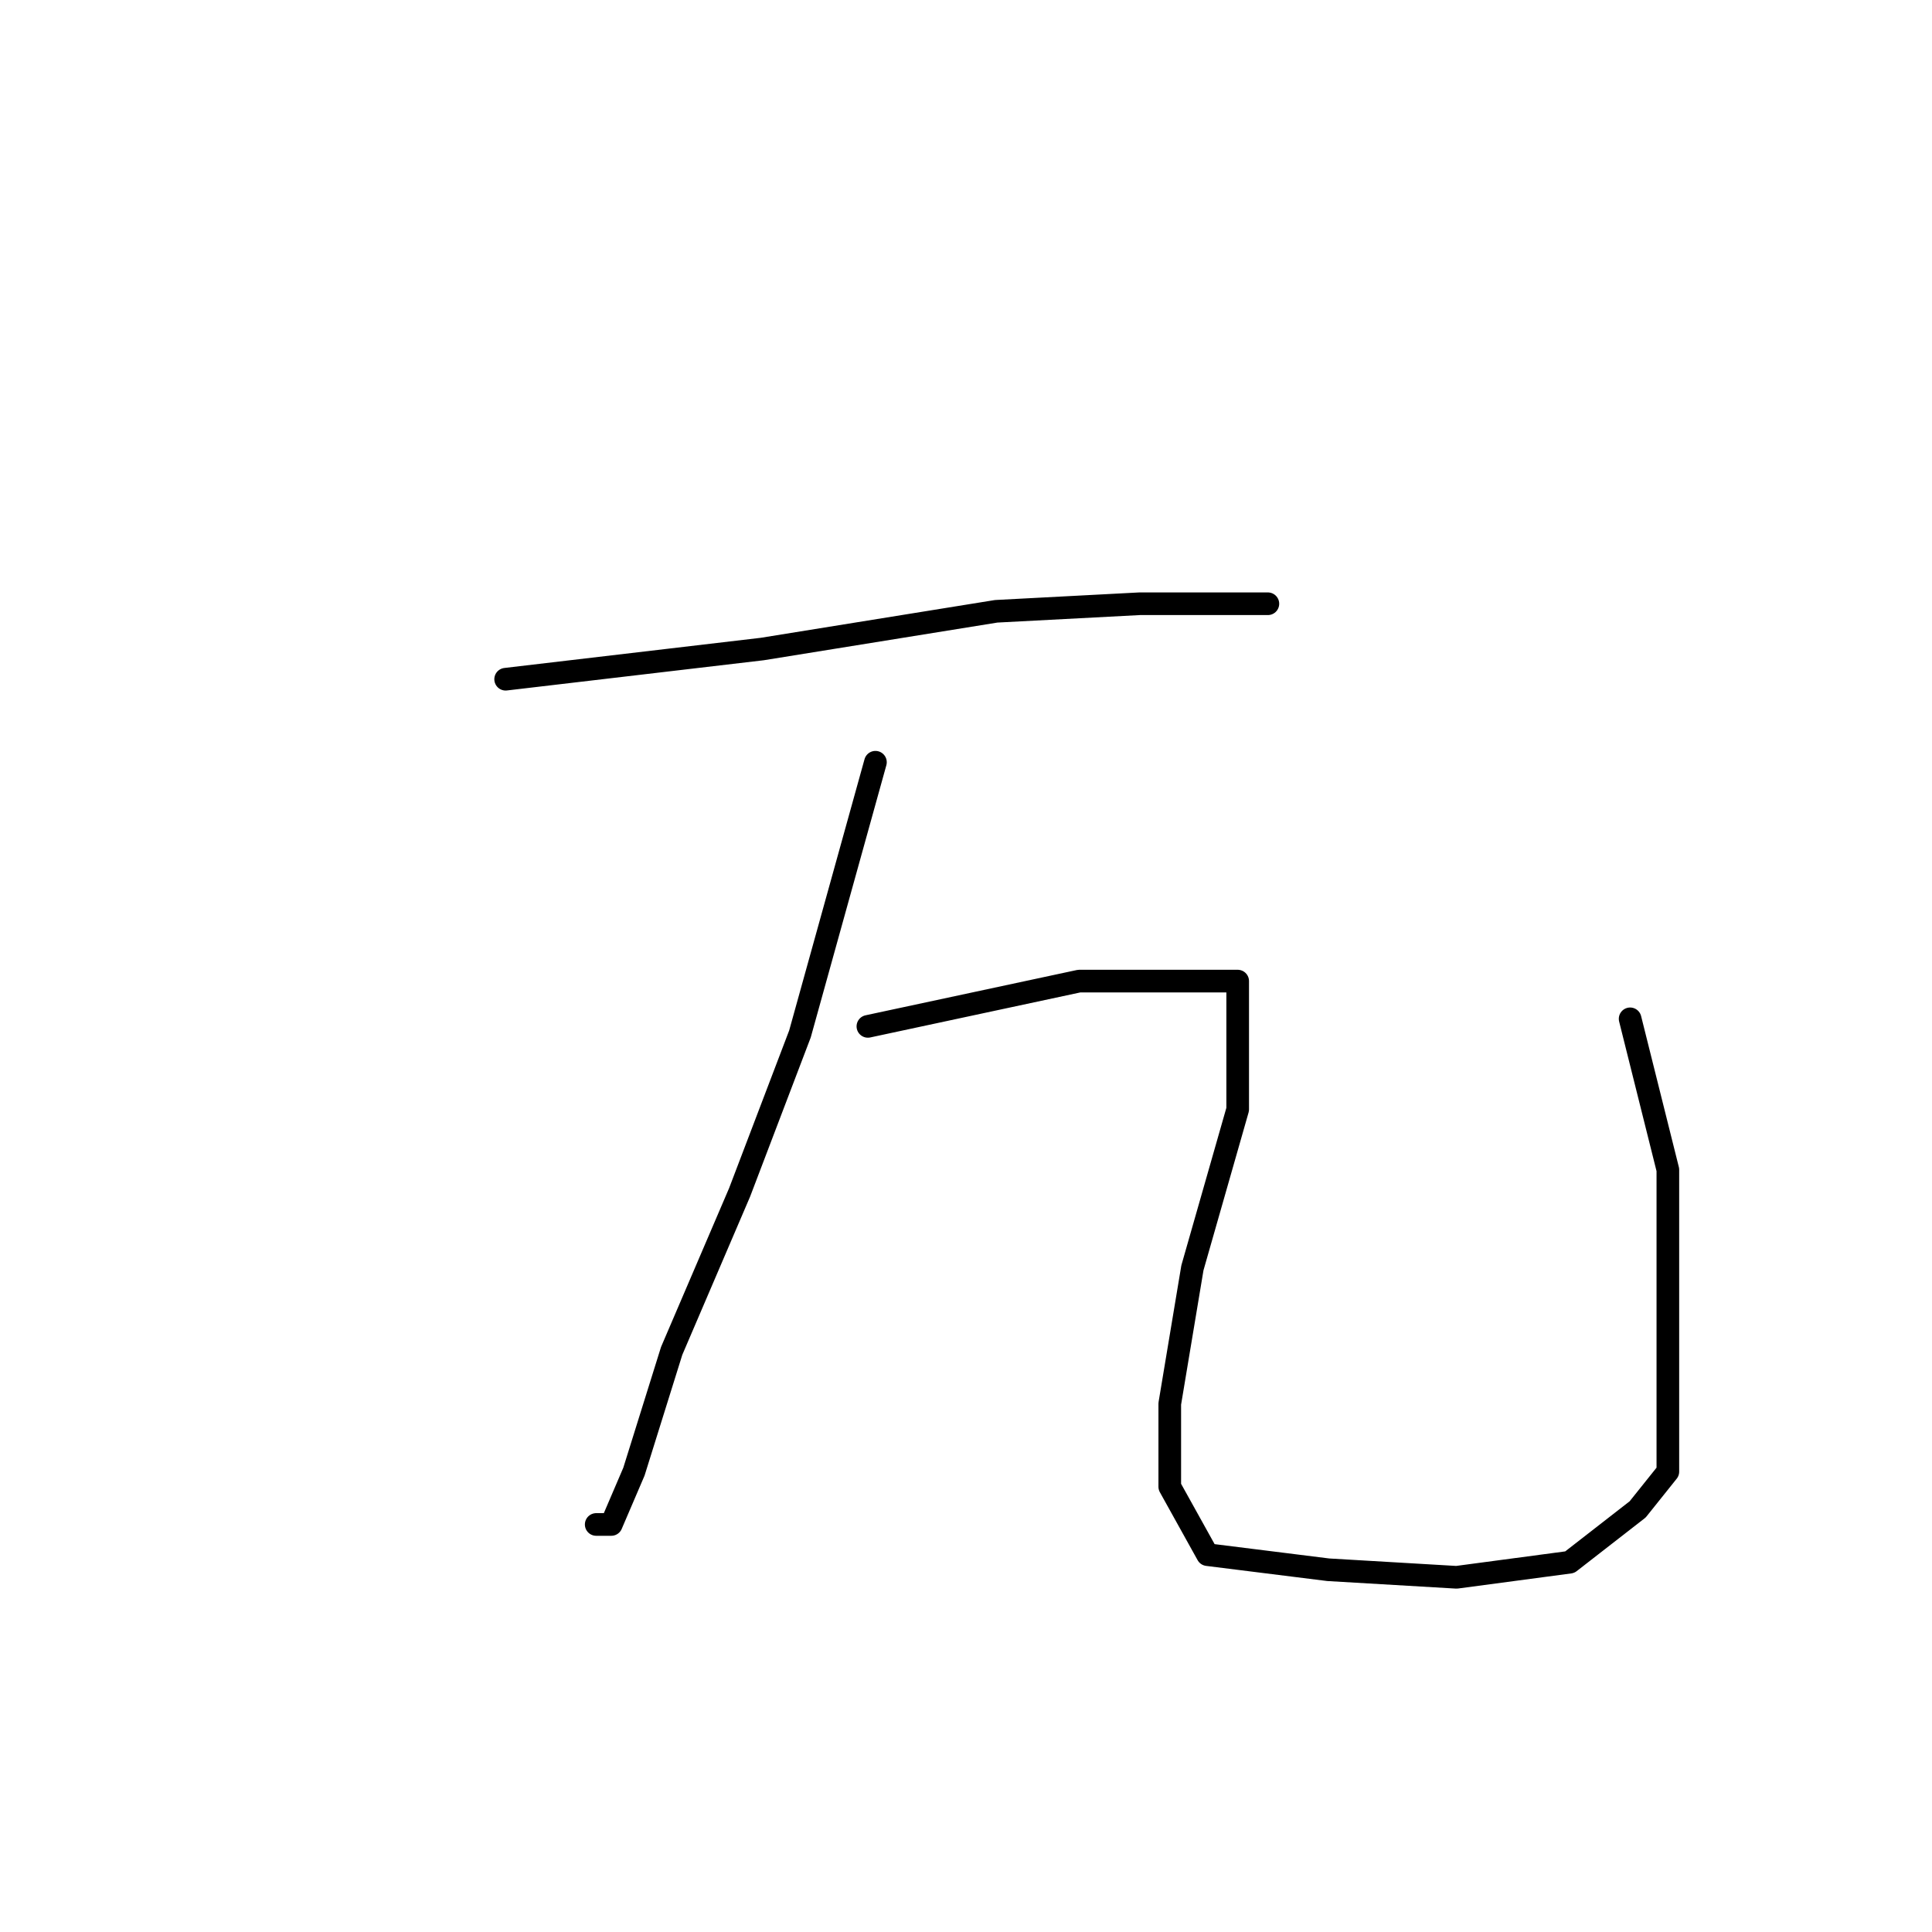 <?xml version="1.0" standalone="no"?>
    <svg width="256" height="256" xmlns="http://www.w3.org/2000/svg" version="1.1">
    <polyline stroke="black" stroke-width="3" stroke-linecap="round" fill="transparent" stroke-linejoin="round" points="67 90 84 88 101 86 132 81 151 80 164 80 168 80 168 80 " />
        <polyline stroke="black" stroke-width="3" stroke-linecap="round" fill="transparent" stroke-linejoin="round" points="116 101 111 119 106 137 98 158 89 179 84 195 81 202 79 202 79 202 " />
        <polyline stroke="black" stroke-width="3" stroke-linecap="round" fill="transparent" stroke-linejoin="round" points="115 136 129 133 143 130 155 130 162 130 164 130 164 147 158 168 155 186 155 197 160 206 176 208 193 209 208 207 217 200 221 195 221 182 221 155 216 135 216 135 " />
        </svg>